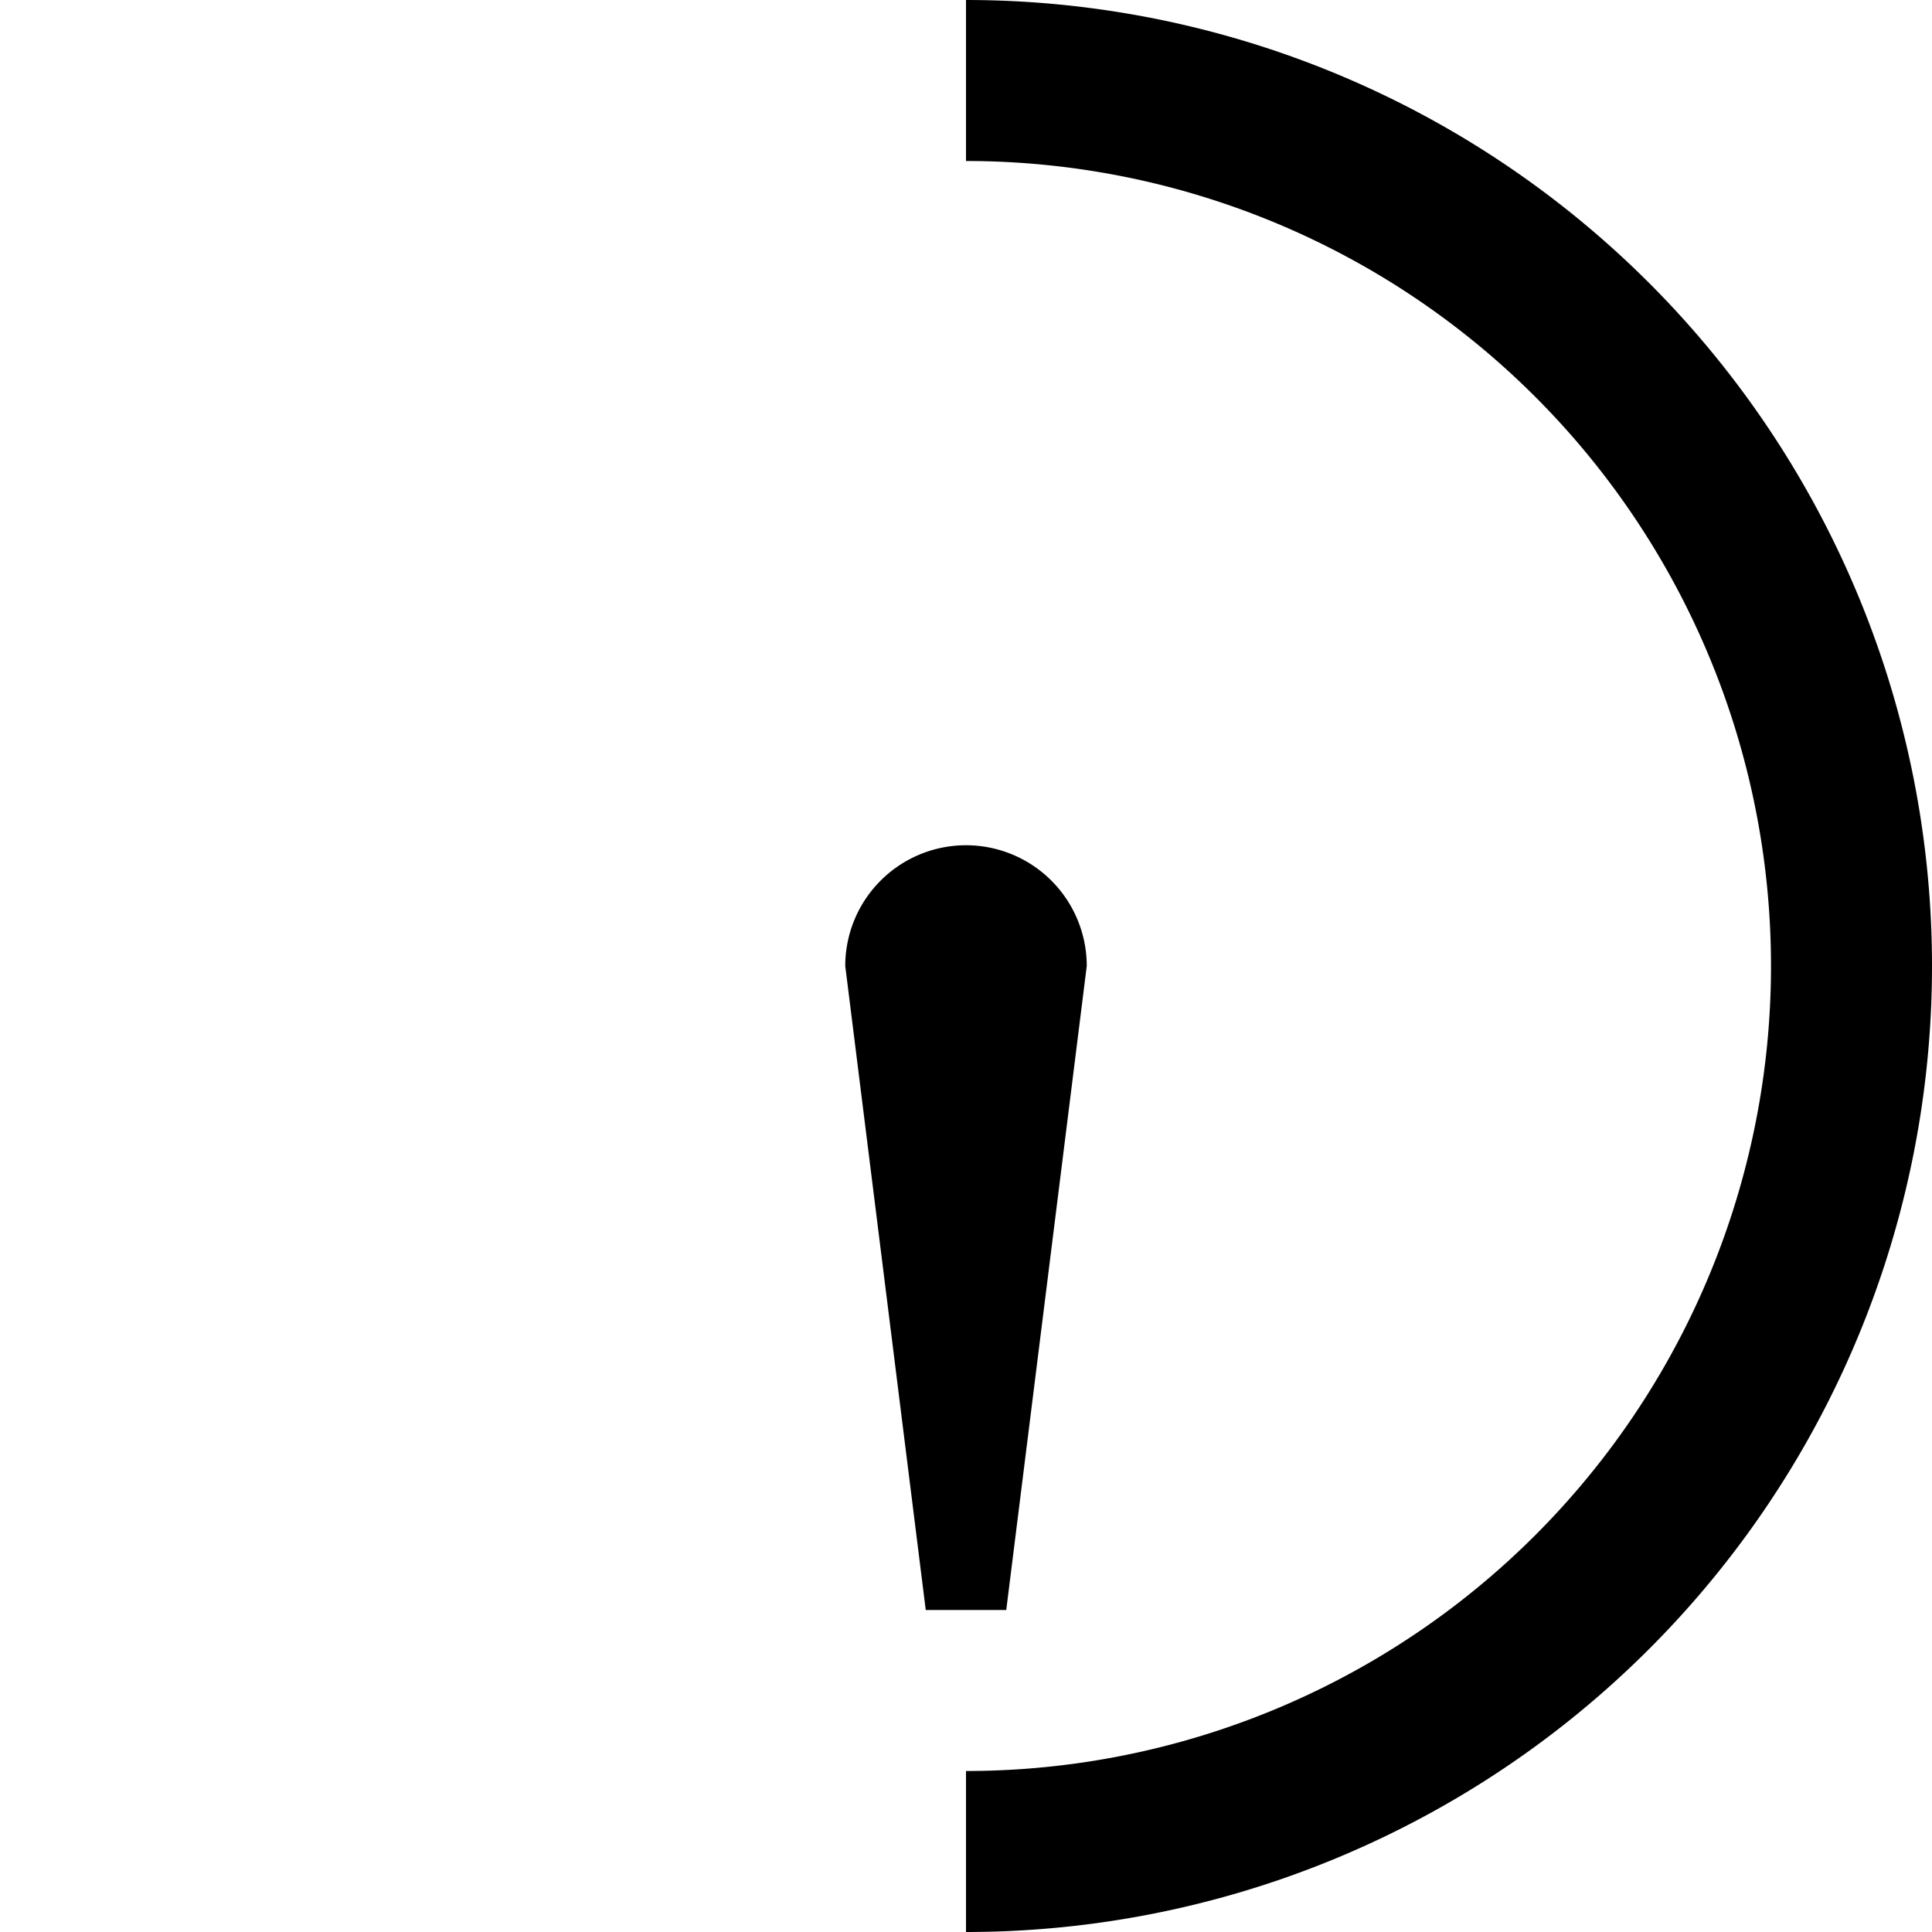 <svg xmlns="http://www.w3.org/2000/svg" width="12" height="12" viewBox="0 0 12 12"><title>timer-30-12</title><path d="M6,12V11A5,5,0,0,0,6,1V0A6,6,0,0,1,6,12ZM6,5.25A.75.75,0,0,0,5.25,6l.5,4h.5l.5-4A.75.75,0,0,0,6,5.25Z"/></svg>